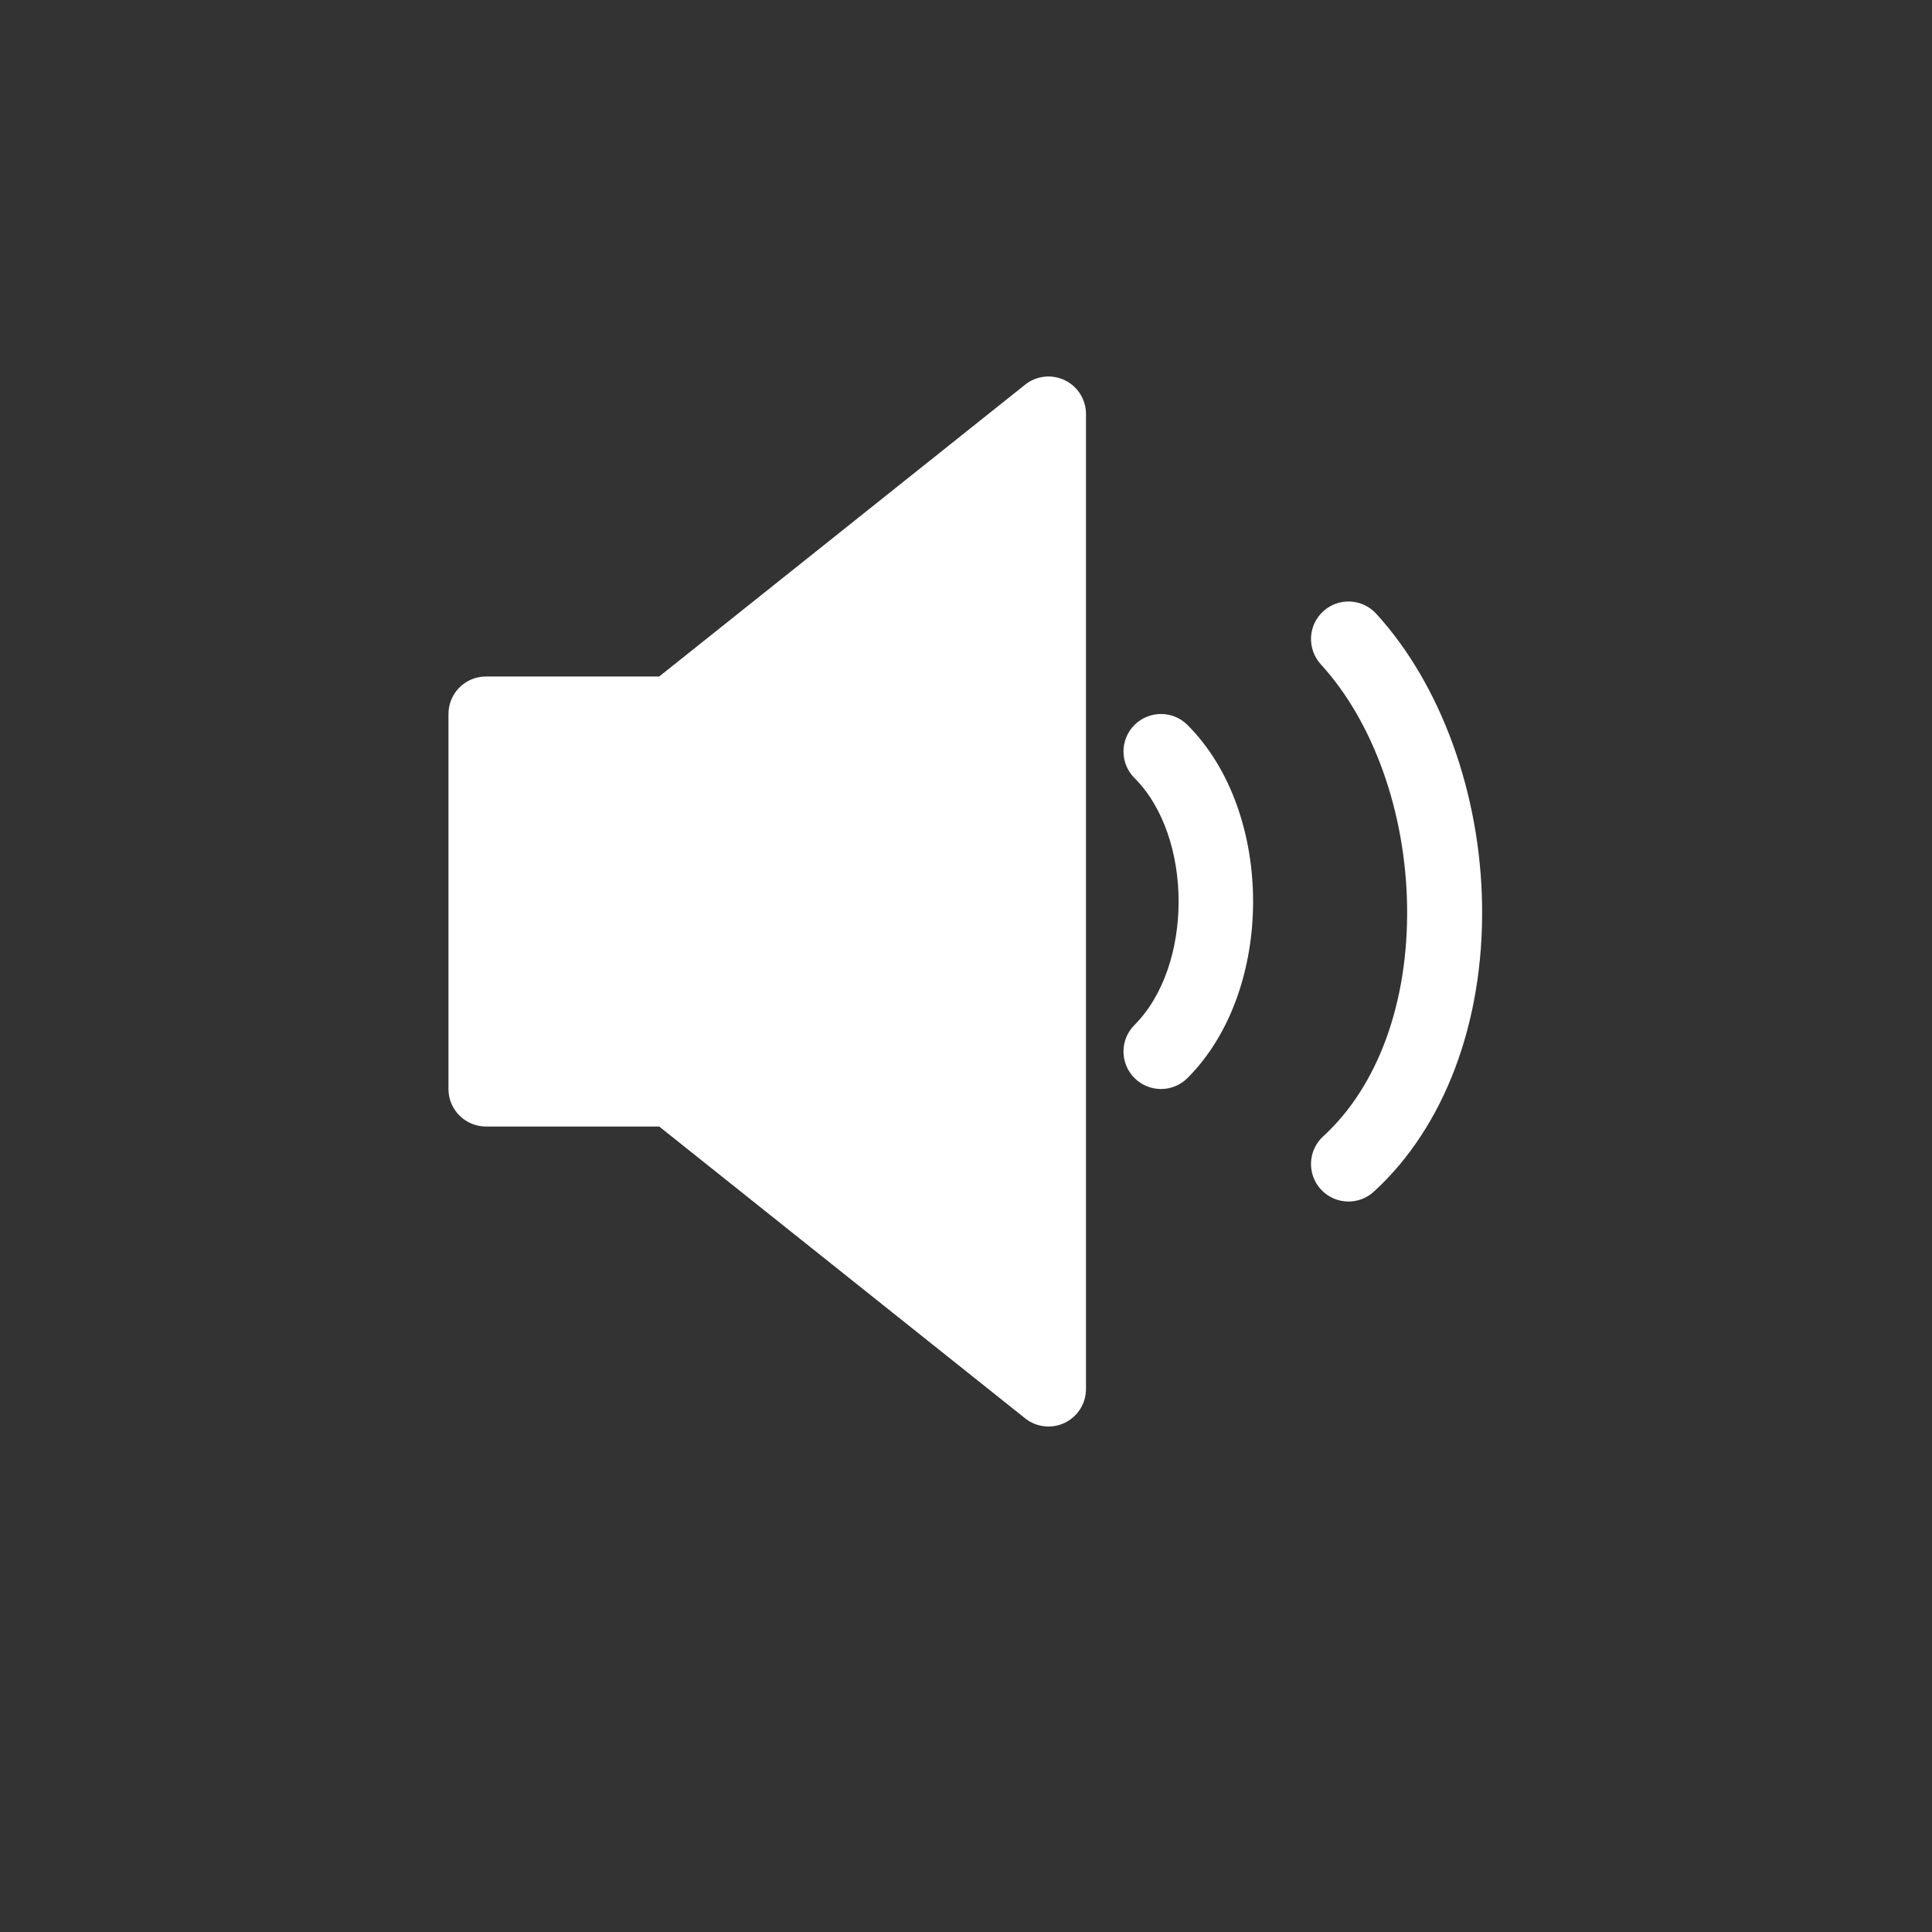 <svg xmlns="http://www.w3.org/2000/svg" xmlns:xlink="http://www.w3.org/1999/xlink" width="500" zoomAndPan="magnify" viewBox="0 0 375 375" height="500" preserveAspectRatio="xMidYMid meet" version="1.0"><rect x="0" y="0" width="375" height="375" fill="#333333" stroke="none"/><path fill="#ffffff" d="M 206.668 73.797 C 204.156 72.586 201.145 72.922 198.977 74.664 L 127.949 131.309 L 94.324 131.309 C 90.301 131.309 87.047 134.566 87.047 138.586 L 87.047 211.375 C 87.047 215.398 90.301 218.656 94.324 218.656 L 127.949 218.656 L 198.977 275.297 C 200.285 276.348 201.891 276.887 203.512 276.887 C 204.582 276.887 205.664 276.648 206.668 276.168 C 209.191 274.953 210.789 272.406 210.789 269.609 L 210.789 80.355 C 210.789 77.559 209.191 75.012 206.668 73.797 Z M 206.668 73.797 " fill-opacity="1" fill-rule="nonzero"/><path fill="#ffffff" d="M 220.199 140.719 C 217.359 143.562 217.359 148.168 220.199 151.012 C 231.625 162.438 231.625 187.523 220.199 198.953 C 217.359 201.793 217.359 206.402 220.199 209.246 C 221.621 210.664 223.484 211.375 225.348 211.375 C 227.211 211.375 229.07 210.664 230.492 209.246 C 247.469 192.273 247.469 157.691 230.492 140.719 C 227.652 137.875 223.043 137.875 220.199 140.719 Z M 220.199 140.719 " fill-opacity="1" fill-rule="nonzero"/><path fill="#ffffff" d="M 267.117 119.117 C 264.402 116.148 259.781 115.945 256.832 118.66 C 253.867 121.371 253.66 125.973 256.367 128.941 C 266.59 140.117 272.852 157.684 273.117 175.926 C 273.387 194.582 267.449 210.855 256.832 220.562 C 253.867 223.277 253.66 227.879 256.367 230.848 C 257.805 232.418 259.773 233.215 261.742 233.215 C 263.496 233.215 265.254 232.586 266.652 231.309 C 280.336 218.793 288 198.531 287.672 175.715 C 287.359 154.008 279.676 132.855 267.117 119.117 Z M 267.117 119.117 " fill-opacity="1" fill-rule="nonzero"/></svg>